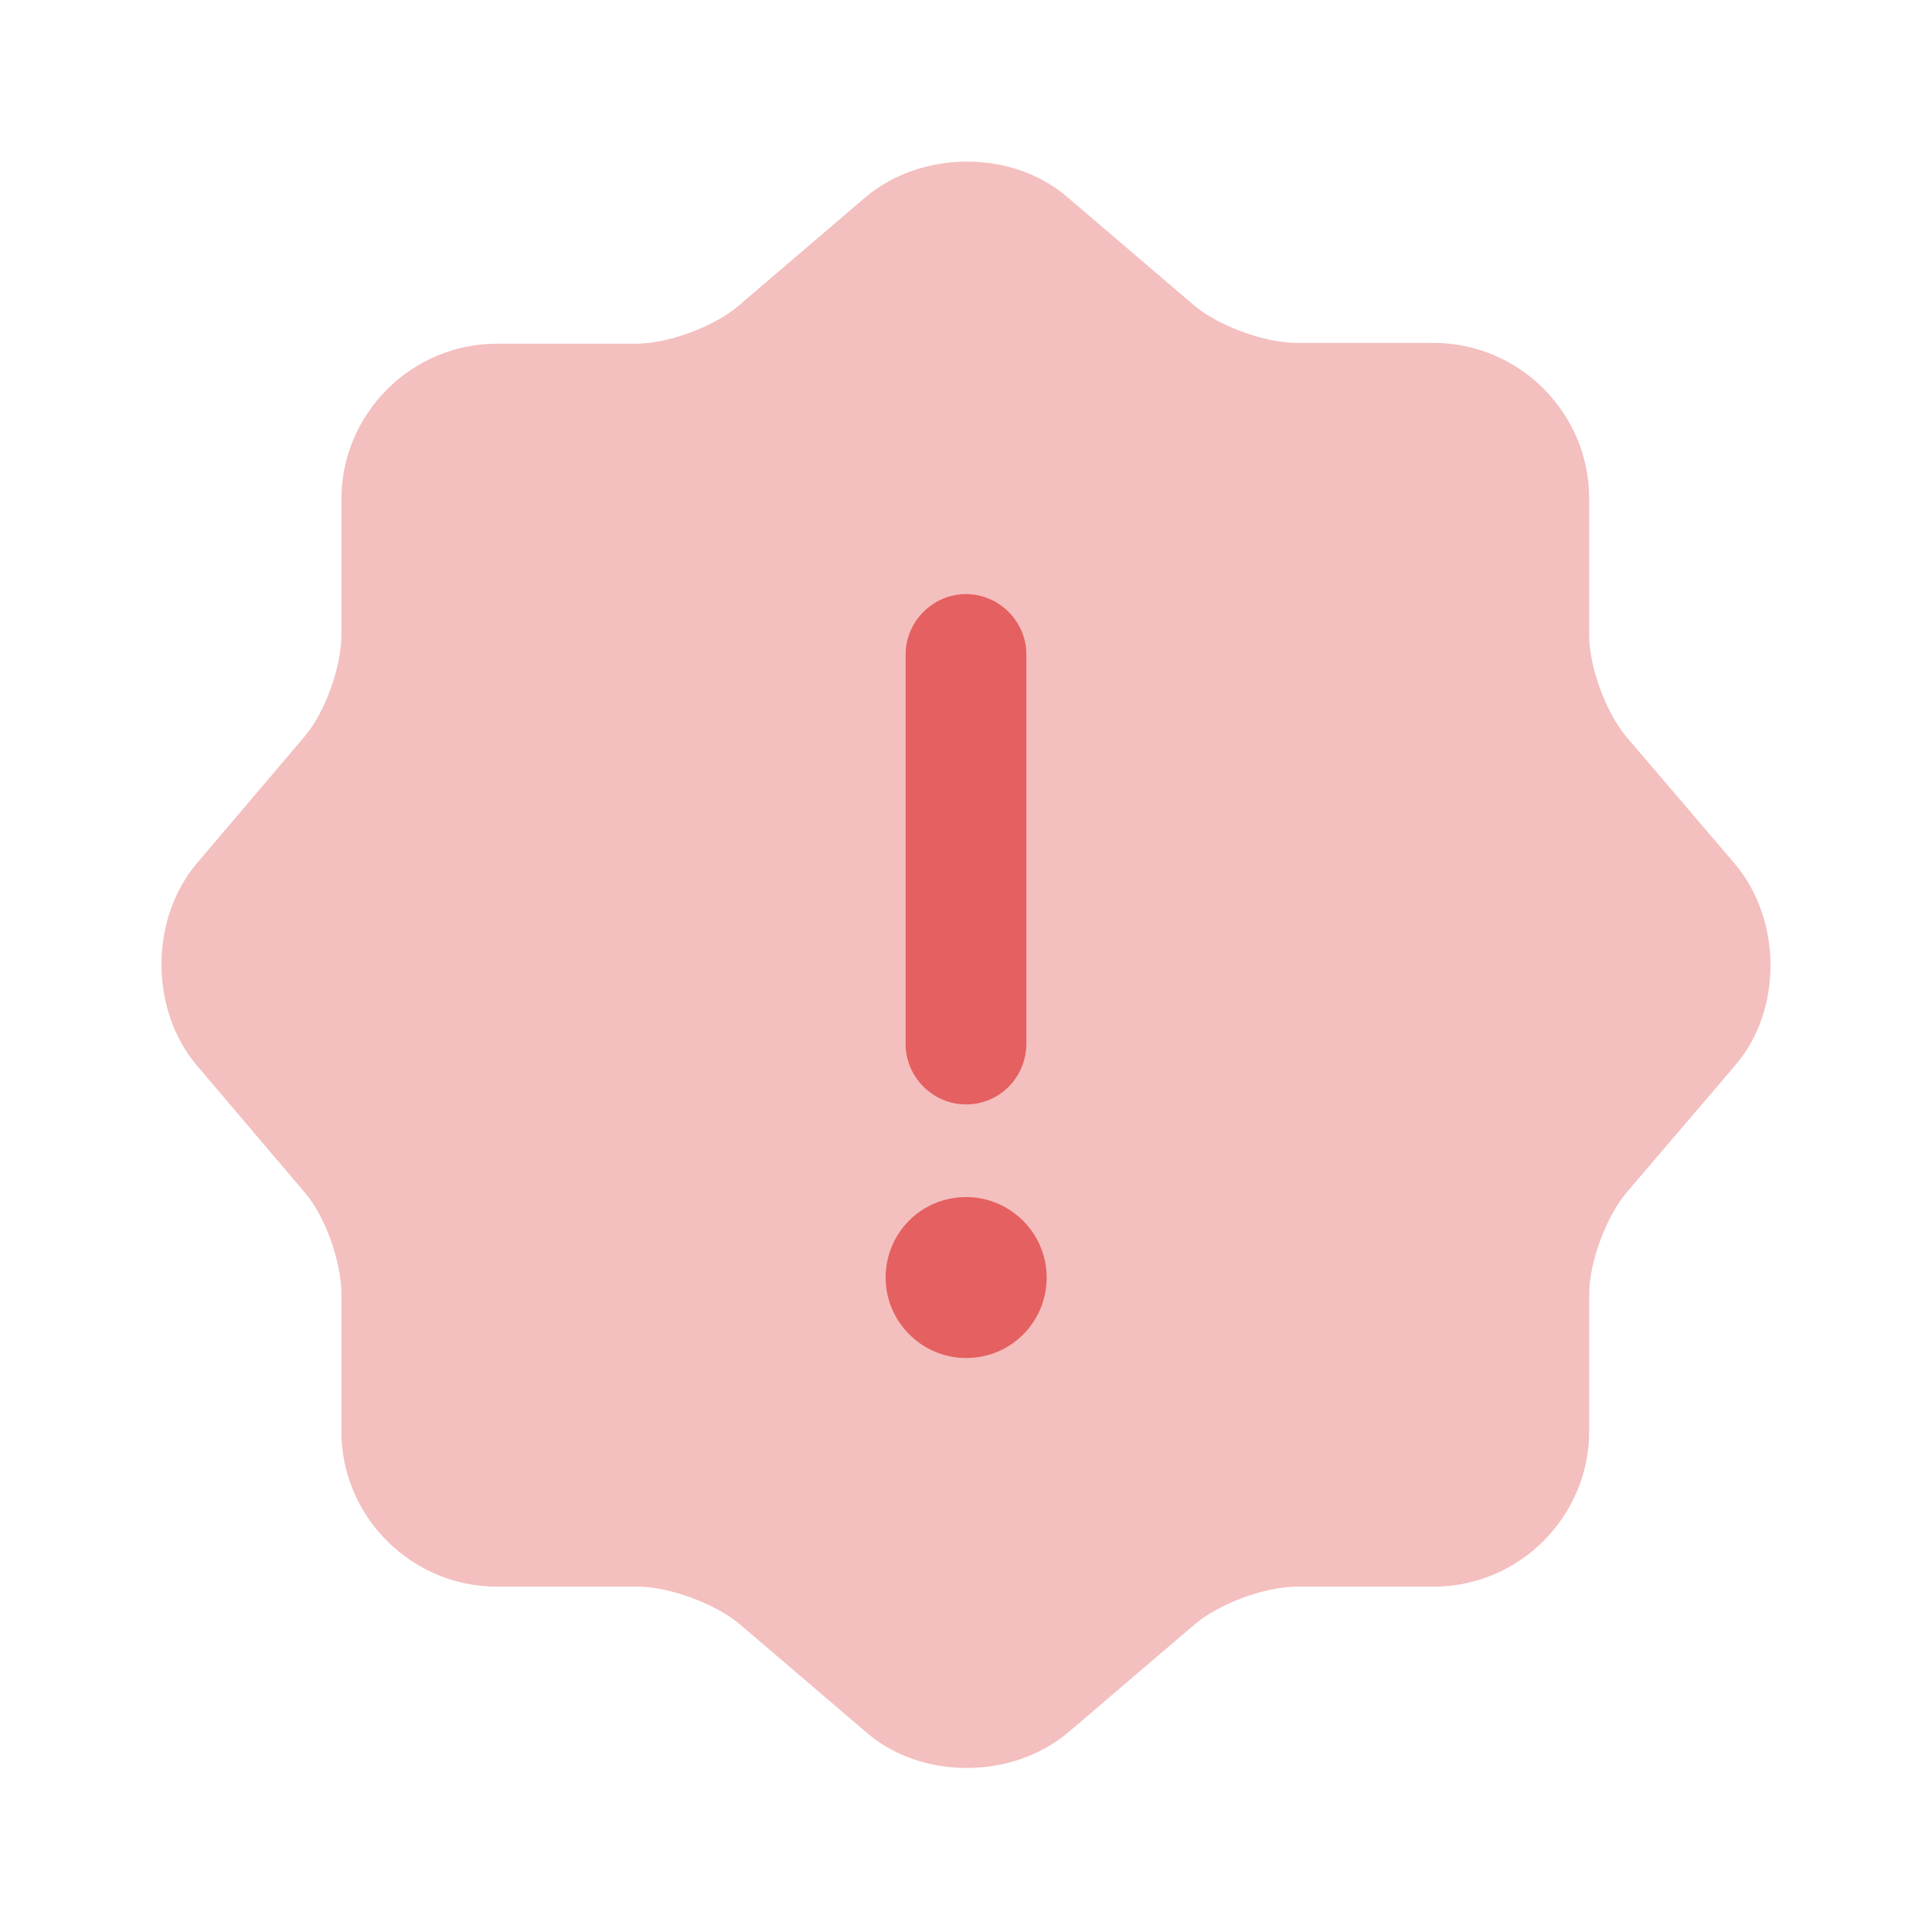 <svg width="20" height="20" viewBox="0 0 20 20" fill="none" xmlns="http://www.w3.org/2000/svg">
<path opacity="0.4" d="M8.959 2.042C9.543 1.55 10.484 1.55 11.051 2.042L12.368 3.167C12.618 3.375 13.093 3.55 13.426 3.55H14.843C15.726 3.55 16.451 4.275 16.451 5.158V6.575C16.451 6.908 16.626 7.375 16.834 7.625L17.959 8.942C18.451 9.525 18.451 10.467 17.959 11.033L16.834 12.35C16.626 12.6 16.451 13.067 16.451 13.4V14.817C16.451 15.7 15.726 16.425 14.843 16.425H13.426C13.093 16.425 12.626 16.6 12.376 16.808L11.059 17.933C10.476 18.425 9.534 18.425 8.968 17.933L7.651 16.808C7.401 16.6 6.926 16.425 6.601 16.425H5.143C4.259 16.425 3.534 15.7 3.534 14.817V13.392C3.534 13.067 3.368 12.592 3.159 12.35L2.034 11.025C1.551 10.45 1.551 9.517 2.034 8.942L3.159 7.617C3.368 7.367 3.534 6.9 3.534 6.575V5.167C3.534 4.283 4.259 3.558 5.143 3.558H6.584C6.918 3.558 7.384 3.383 7.634 3.175L8.959 2.042Z" fill="#E56060"/>
<path d="M10.001 14.058C9.543 14.058 9.168 13.683 9.168 13.225C9.168 12.767 9.535 12.392 10.001 12.392C10.46 12.392 10.835 12.767 10.835 13.225C10.835 13.683 10.468 14.058 10.001 14.058Z" fill="#E56060"/>
<path d="M10 11.433C9.658 11.433 9.375 11.15 9.375 10.808V6.775C9.375 6.433 9.658 6.15 10 6.15C10.342 6.15 10.625 6.433 10.625 6.775V10.8C10.625 11.15 10.35 11.433 10 11.433Z" fill="#E56060"/>
</svg>
